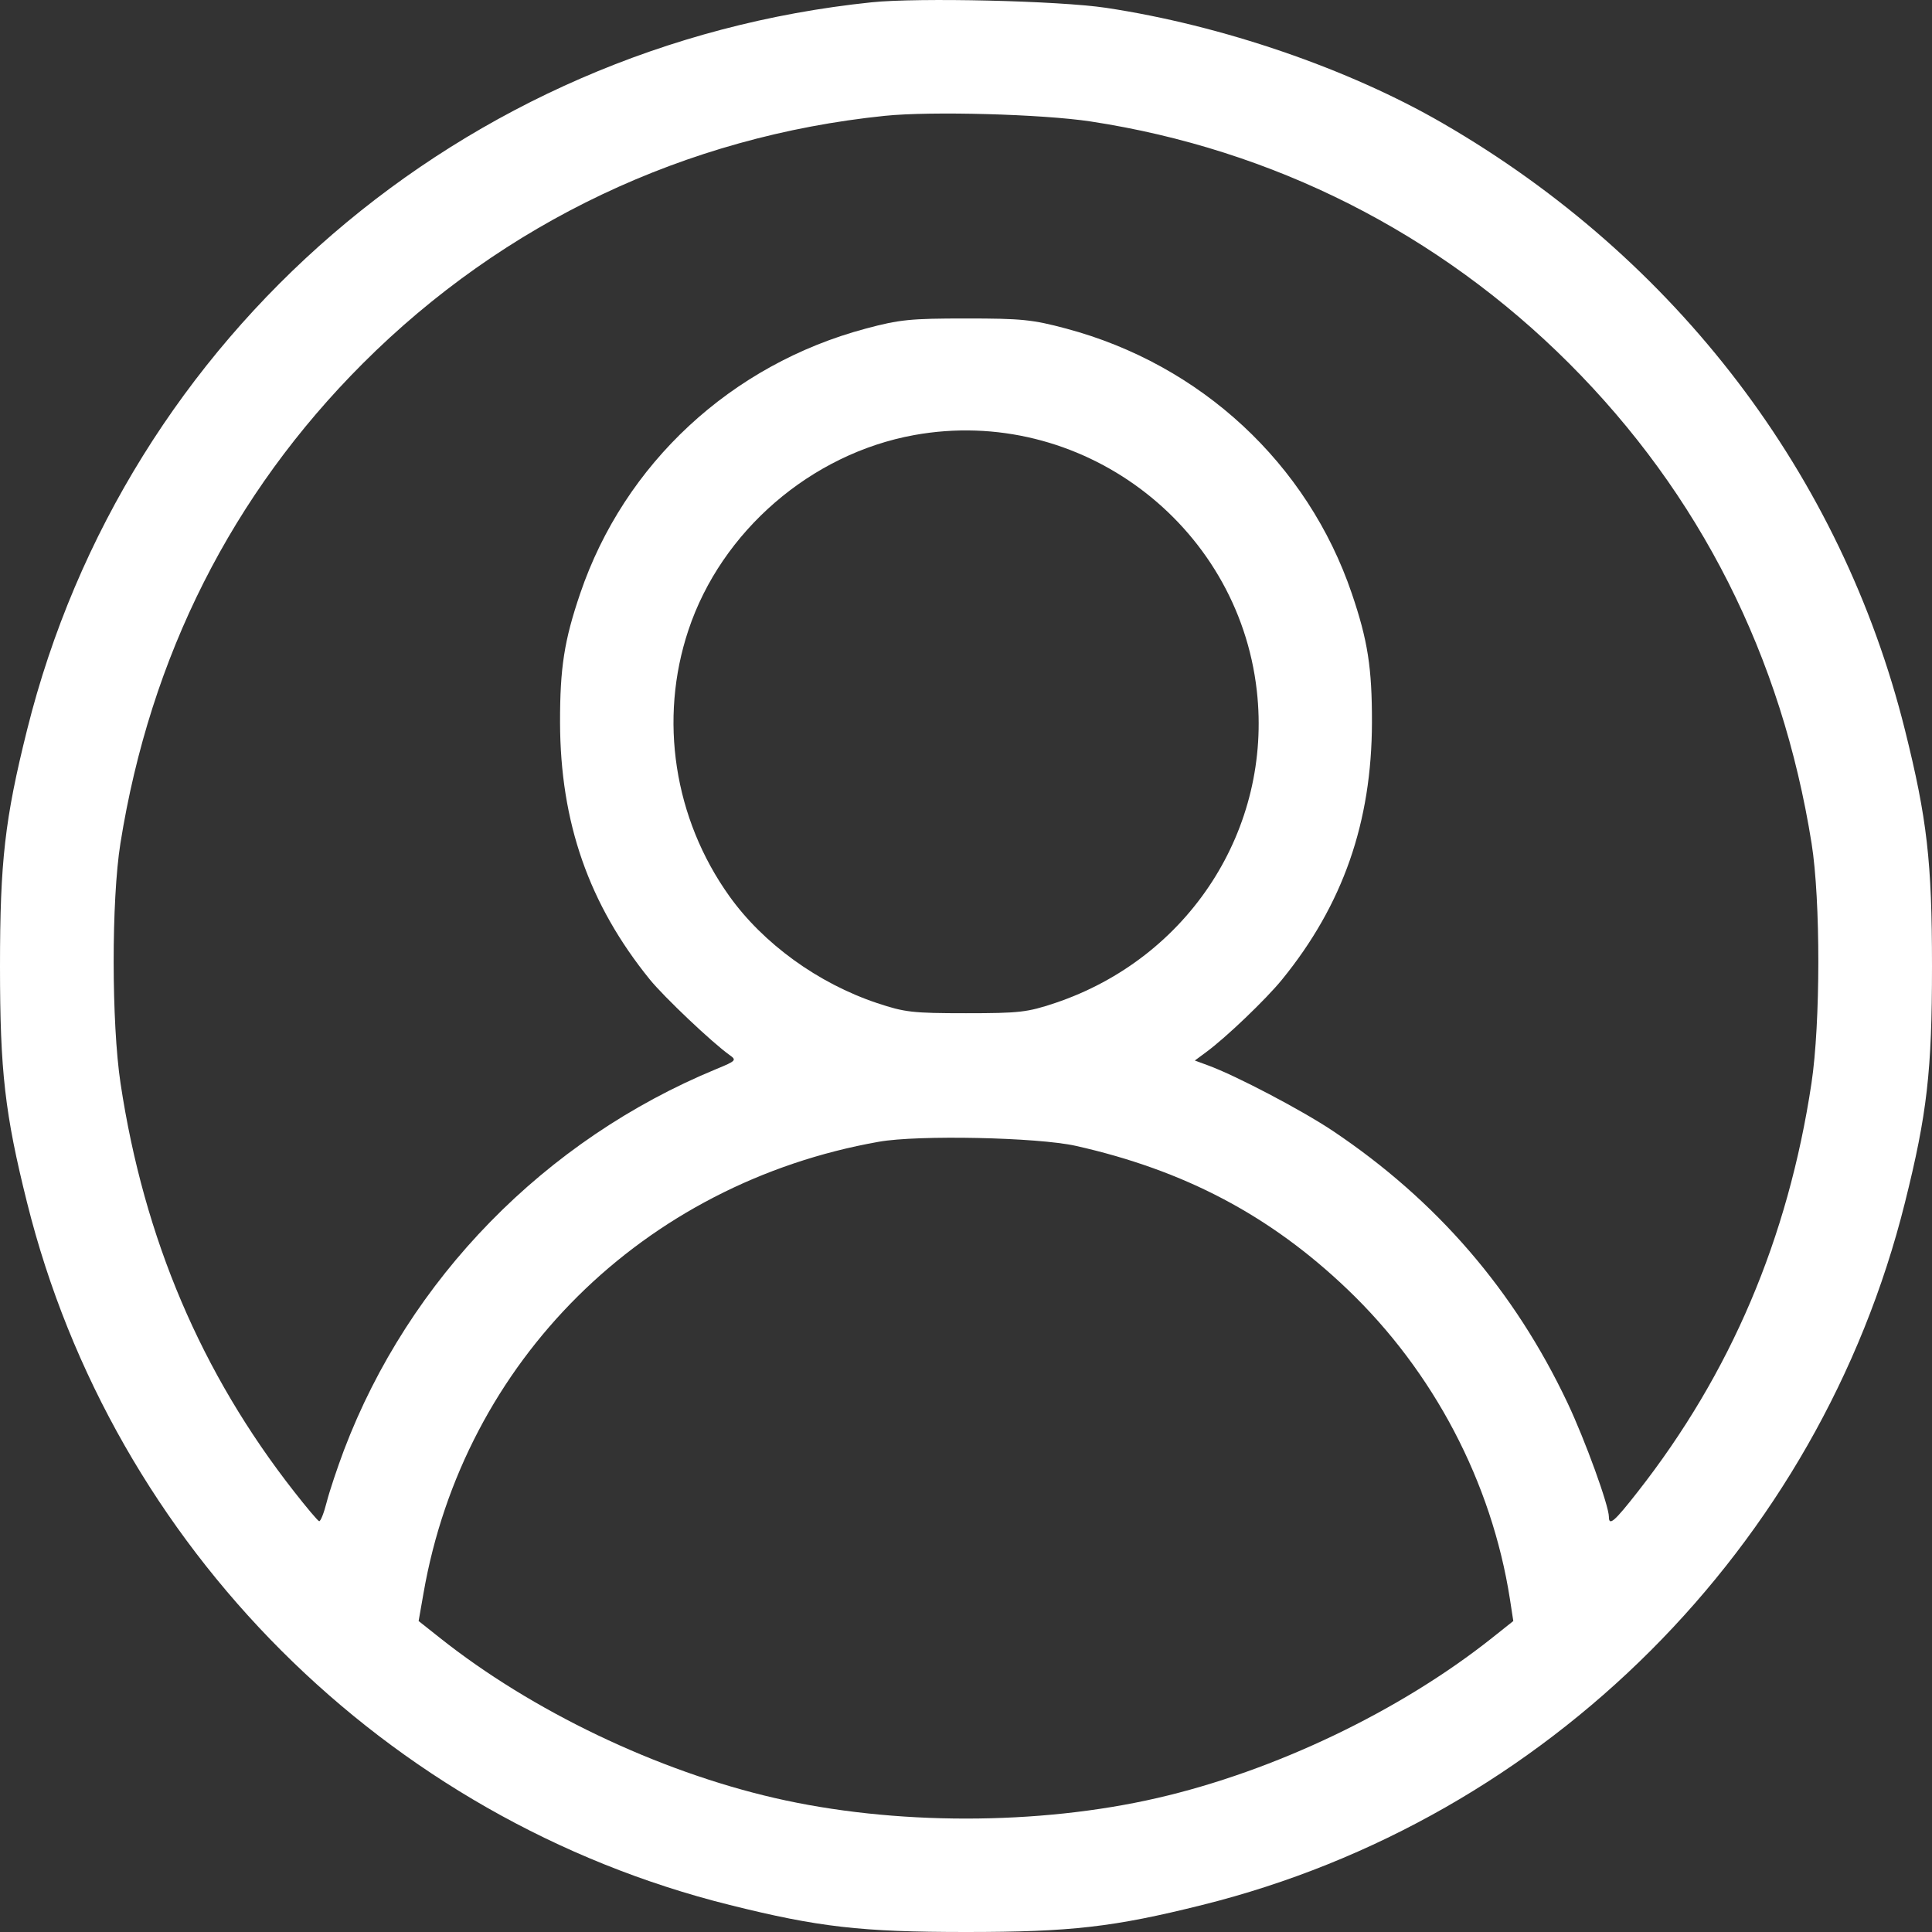<svg width="25" height="25" viewBox="0 0 25 25" fill="none" xmlns="http://www.w3.org/2000/svg">
<rect x="0" y="0" width="25" height="25" fill="#333333" stroke="none"/>
<g clip-path="url(#clip0_329_1467)">
<path fill-rule="evenodd" clip-rule="evenodd" d="M11.277 0.03C5.985 0.579 1.623 4.338 0.35 9.446C0.063 10.596 0 11.148 0 12.504C0 13.86 0.063 14.412 0.35 15.561C1.46 20.015 4.986 23.54 9.442 24.65C10.591 24.937 11.143 25 12.5 25C13.857 25 14.409 24.937 15.558 24.65C20.014 23.54 23.54 20.015 24.65 15.561C24.937 14.412 25 13.86 25 12.504C25 11.148 24.937 10.596 24.65 9.446C23.828 6.148 21.692 3.344 18.669 1.595C17.449 0.888 15.812 0.327 14.311 0.101C13.705 0.01 11.882 -0.033 11.277 0.03ZM11.448 1.499C8.872 1.764 6.519 2.88 4.696 4.702C3.004 6.394 1.944 8.492 1.558 10.914C1.441 11.649 1.442 13.238 1.56 14.02C1.863 16.026 2.605 17.77 3.808 19.304C3.966 19.506 4.11 19.677 4.129 19.684C4.147 19.691 4.191 19.581 4.227 19.439C4.263 19.297 4.365 18.993 4.452 18.762C5.294 16.547 7.051 14.749 9.27 13.833C9.525 13.728 9.534 13.718 9.442 13.653C9.219 13.495 8.594 12.903 8.409 12.675C7.62 11.702 7.25 10.641 7.247 9.348C7.246 8.641 7.301 8.287 7.508 7.679C8.08 5.998 9.462 4.717 11.203 4.252C11.64 4.135 11.78 4.121 12.5 4.121C13.22 4.121 13.36 4.135 13.797 4.252C15.539 4.717 16.92 5.998 17.492 7.679C17.699 8.287 17.754 8.641 17.753 9.348C17.75 10.642 17.377 11.708 16.59 12.675C16.382 12.931 15.861 13.429 15.607 13.615L15.461 13.723L15.632 13.786C15.993 13.918 16.848 14.367 17.247 14.634C18.59 15.534 19.596 16.7 20.284 18.154C20.512 18.636 20.819 19.483 20.819 19.628C20.819 19.751 20.89 19.69 21.192 19.304C22.395 17.77 23.137 16.026 23.44 14.02C23.558 13.238 23.559 11.649 23.442 10.914C23.056 8.492 21.996 6.394 20.304 4.702C18.617 3.016 16.477 1.933 14.115 1.572C13.49 1.477 12.049 1.437 11.448 1.499ZM11.829 5.63C10.494 5.872 9.334 6.874 8.908 8.154C8.523 9.307 8.721 10.592 9.437 11.595C9.877 12.211 10.585 12.724 11.35 12.98C11.707 13.099 11.808 13.111 12.5 13.111C13.192 13.111 13.293 13.099 13.65 12.98C15.384 12.399 16.465 10.727 16.263 8.937C16.018 6.77 13.969 5.242 11.829 5.63ZM11.374 14.774C8.324 15.313 6.002 17.614 5.48 20.617L5.417 20.976L5.692 21.194C6.884 22.141 8.504 22.916 10.024 23.266C11.564 23.621 13.436 23.621 14.976 23.266C16.496 22.916 18.116 22.141 19.308 21.194L19.582 20.976L19.538 20.69C19.302 19.181 18.552 17.75 17.436 16.684C16.436 15.728 15.327 15.143 13.919 14.827C13.425 14.717 11.883 14.684 11.374 14.774Z" fill="white"/>
</g>
<defs>
<clipPath id="clip0_329_1467">
<rect width="25" height="25" fill="white"/>
</clipPath>
</defs>
</svg>
